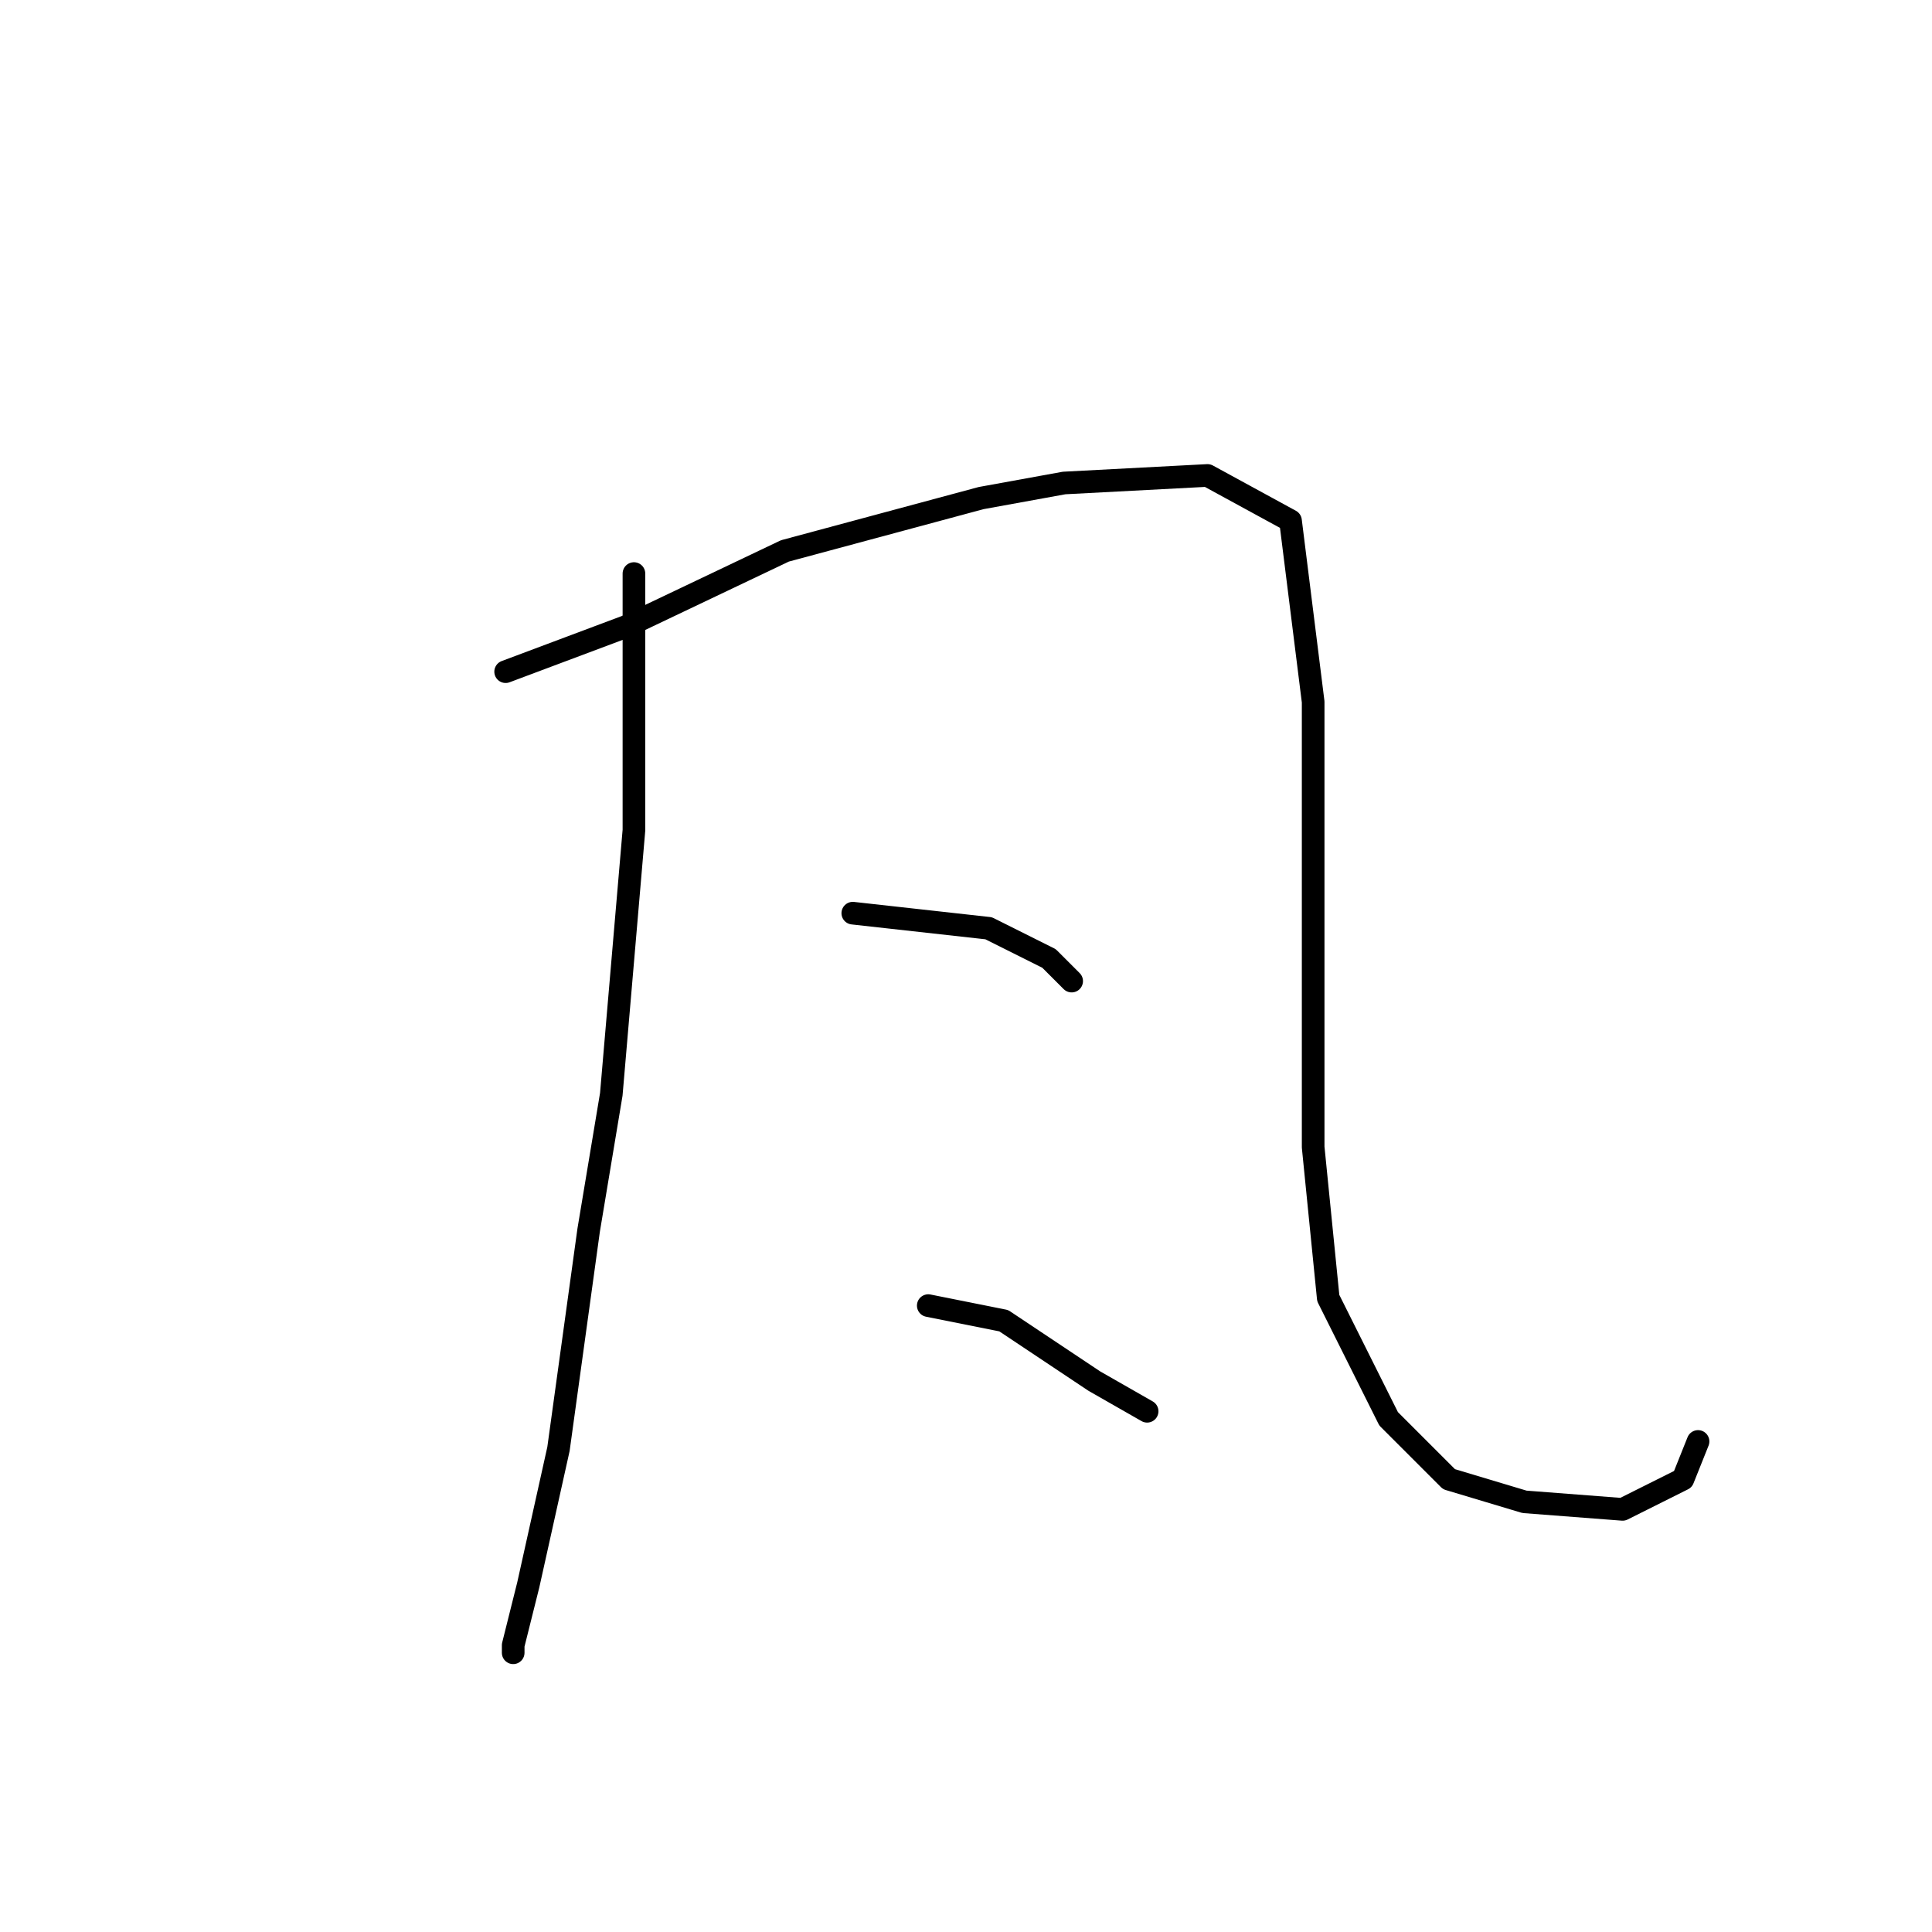 <?xml version="1.0" standalone="no"?>
    <svg width="256" height="256" xmlns="http://www.w3.org/2000/svg" version="1.1">
    <polyline stroke="black" stroke-width="3" stroke-linecap="round" fill="transparent" stroke-linejoin="round" points="84 76 84 86 84 96 84 110 81 145 78 163 74 192 70 210 68 218 68 219 68 219 " />
        <polyline stroke="black" stroke-width="3" stroke-linecap="round" fill="transparent" stroke-linejoin="round" points="67 89 75 86 83 83 104 73 130 66 141 64 160 63 171 69 174 93 174 122 174 152 176 172 184 188 192 196 202 199 215 200 223 196 225 191 225 191 " />
        <polyline stroke="black" stroke-width="3" stroke-linecap="round" fill="transparent" stroke-linejoin="round" points="113 121 122 122 131 123 139 127 142 130 142 130 " />
        <polyline stroke="black" stroke-width="3" stroke-linecap="round" fill="transparent" stroke-linejoin="round" points="123 173 128 174 133 175 145 183 152 187 152 187 " />
        </svg>